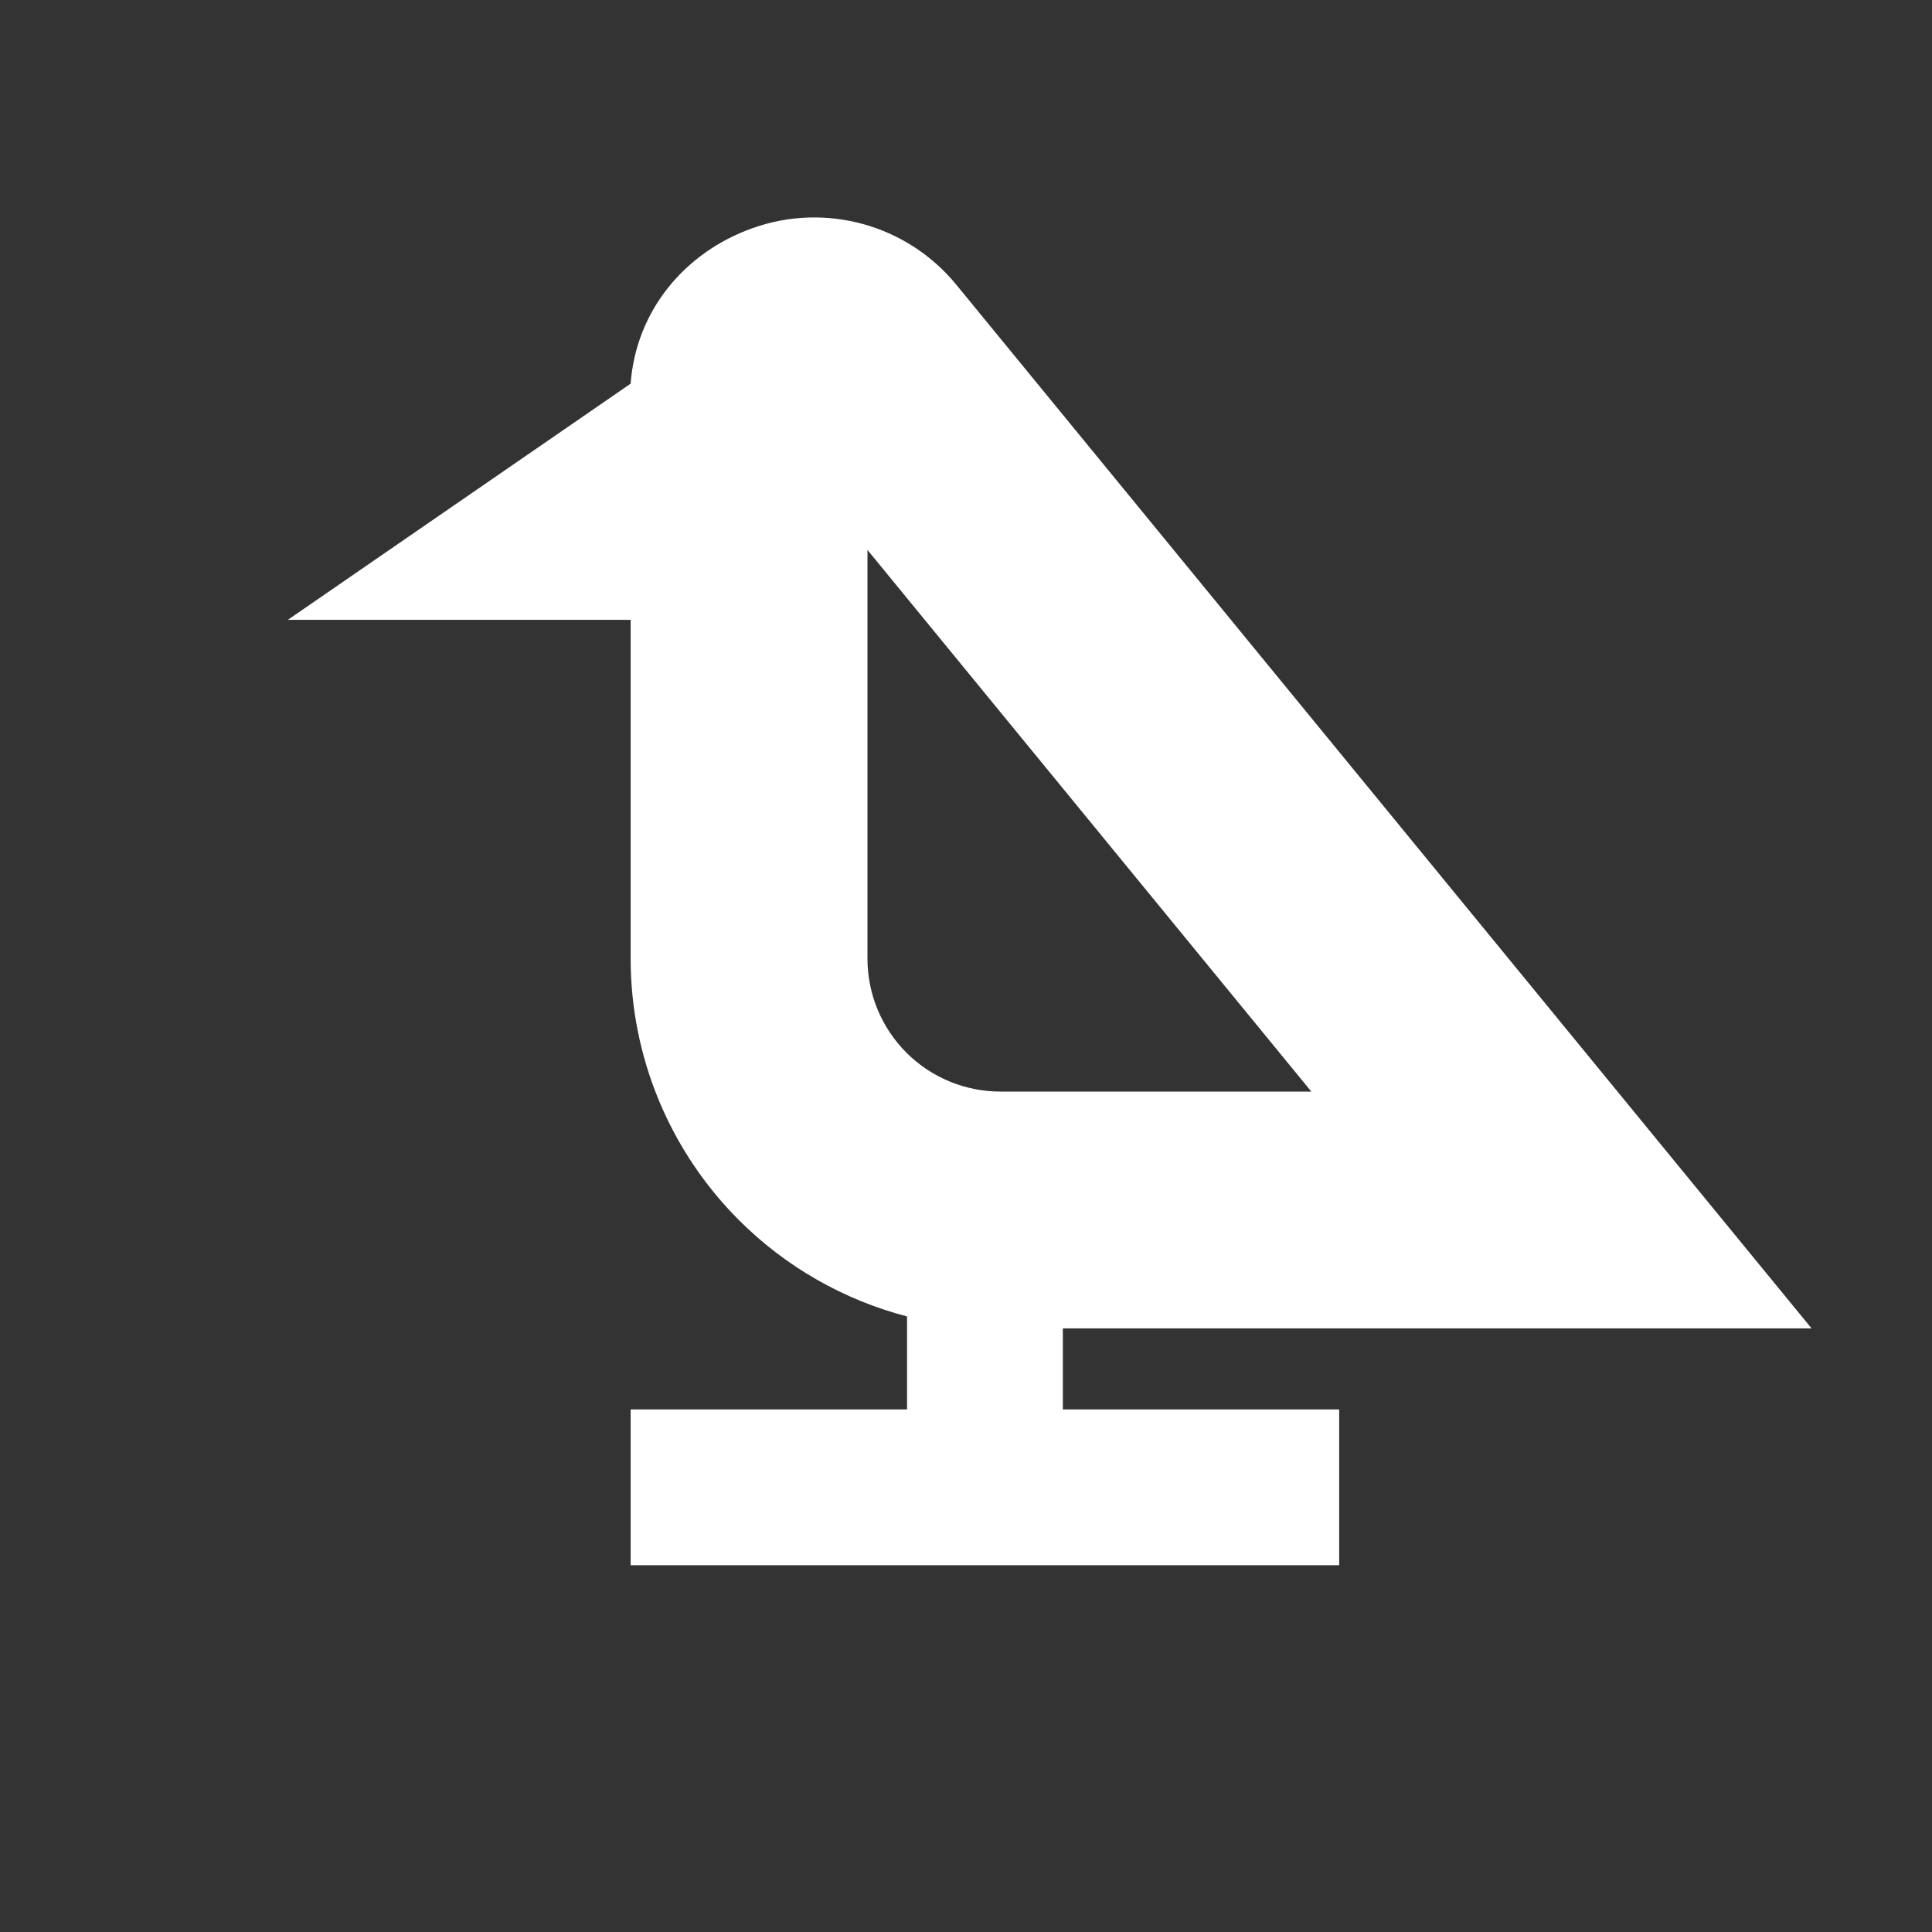 <svg xmlns="http://www.w3.org/2000/svg" xmlns:xlink="http://www.w3.org/1999/xlink" width="100%" height="100%" version="1.1" viewBox="0 0 31 31" xml:space="preserve" style="fill-rule:evenodd;clip-rule:evenodd;stroke-linejoin:round;stroke-miterlimit:2"><rect x="0" y="0" width="31" height="31" fill="#333333" stroke="none"/><g transform="matrix(1,0,0,1,-315,-39)"><g id="bird" transform="matrix(1,0,0,1,315.804,39.631)"><rect width="30" height="30" x="0" y="0" style="fill:none"/><g><path d="M325.119,45.156L319.618,48.946L325.119,48.946L325.119,54.382C325.119,55.956 325.744,57.465 326.857,58.578C327.609,59.33 328.542,59.859 329.554,60.123L329.554,61.615L325.119,61.615L325.119,64.115L336.488,64.115L336.488,61.615L332.054,61.615L332.054,60.315L344.068,60.315C344.068,60.315 335.953,50.413 330.344,43.568C329.555,42.605 328.246,42.242 327.074,42.661C325.97,43.055 325.204,44.001 325.119,45.156ZM328.919,47.824L336.041,56.515L331.053,56.515C330.487,56.515 329.944,56.291 329.544,55.891C329.144,55.49 328.919,54.948 328.919,54.382L328.919,47.824Z" transform="matrix(1,0,0,1,-315.804,-39.631)" style="fill:#fff"/></g></g></g></svg>